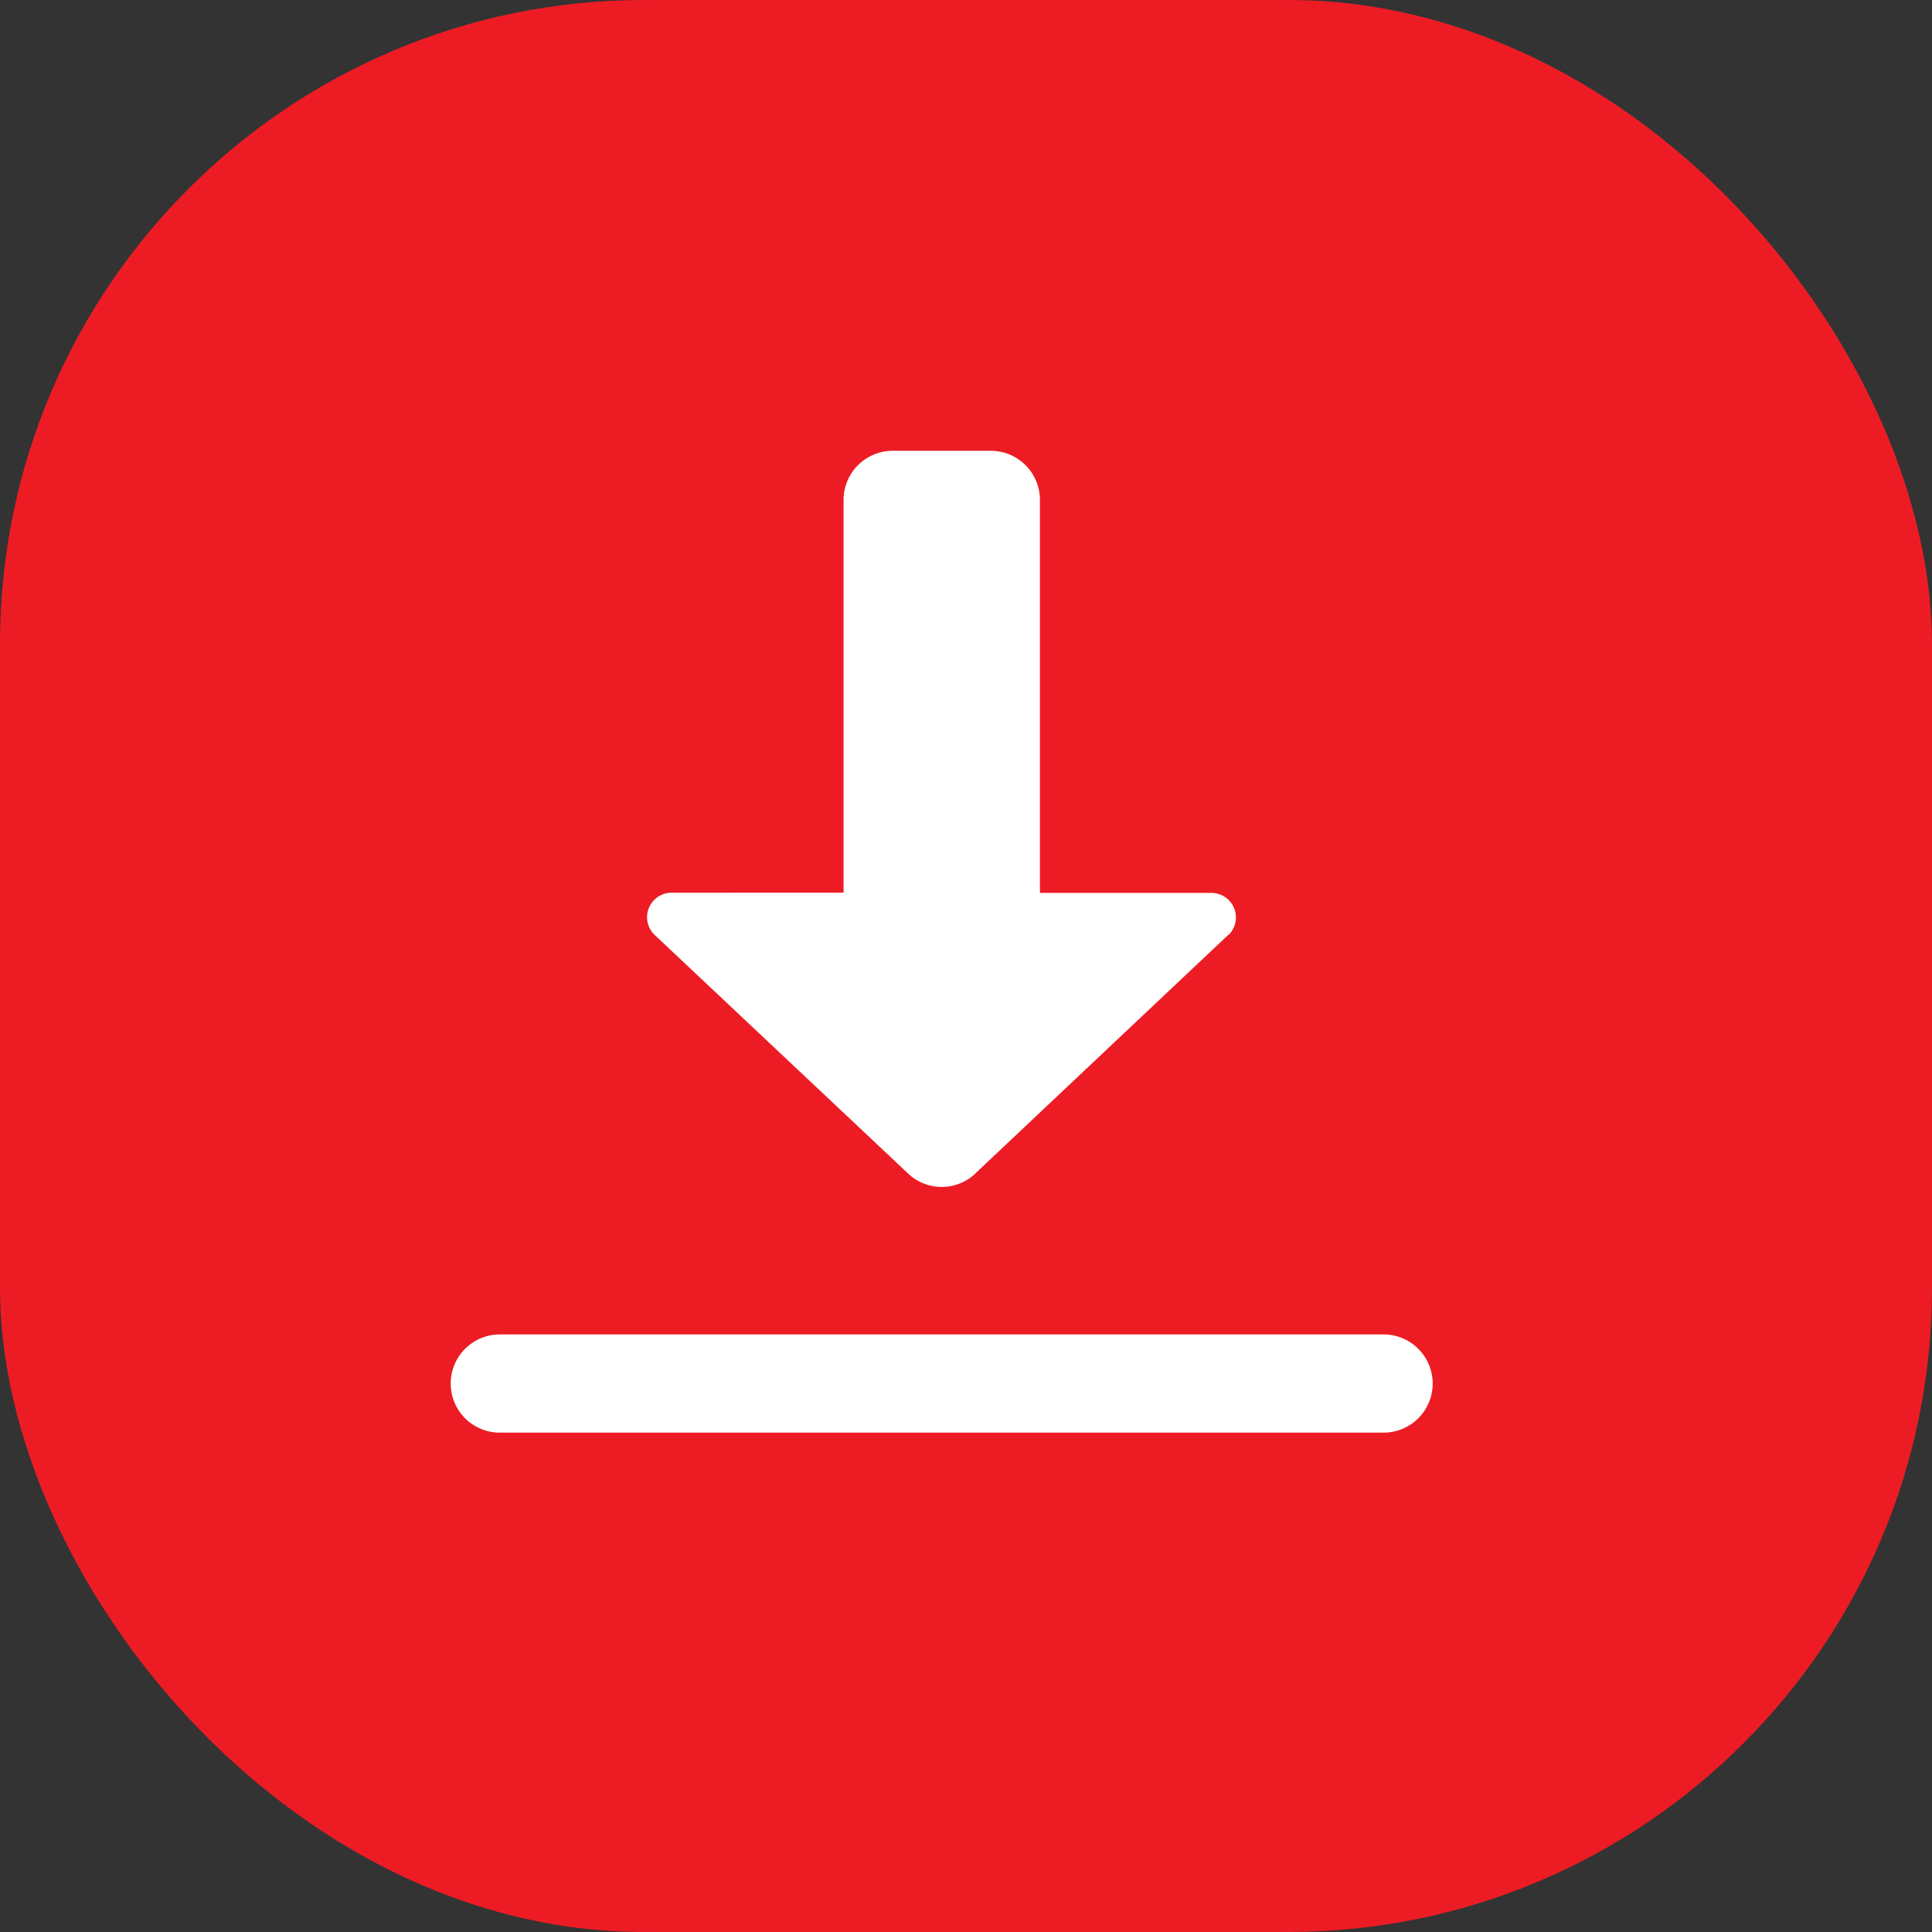 <svg xmlns="http://www.w3.org/2000/svg" width="30" height="30" viewBox="0 0 30 30">
  <rect x="0" y="0" width="30" height="30" fill="#333333" stroke="none"/>
  <g id="menu-ic1" transform="translate(-528 -1083)">
    <rect id="Rectangle_1" data-name="Rectangle 1" width="30" height="30" rx="10" transform="translate(528 1083)" fill="#ed1c24"/>
    <path id="Path_1" data-name="Path 1" d="M8.861,2a.763.763,0,0,0-.762.762v6.1H5.43a.381.381,0,0,0-.27.651l.024.022L9.077,13.2l.025.024a.76.76,0,0,0,1.042,0l.01-.009.007-.009,3.89-3.669.022-.021.006,0,0,0a.381.381,0,0,0-.269-.651H11.148v-6.1A.763.763,0,0,0,10.385,2H8.861Zm-6.1,13.721a.762.762,0,1,0,0,1.525H16.484a.762.762,0,1,0,0-1.525Z" transform="translate(533 1088)" fill="#fff"/>
  </g>
</svg>
